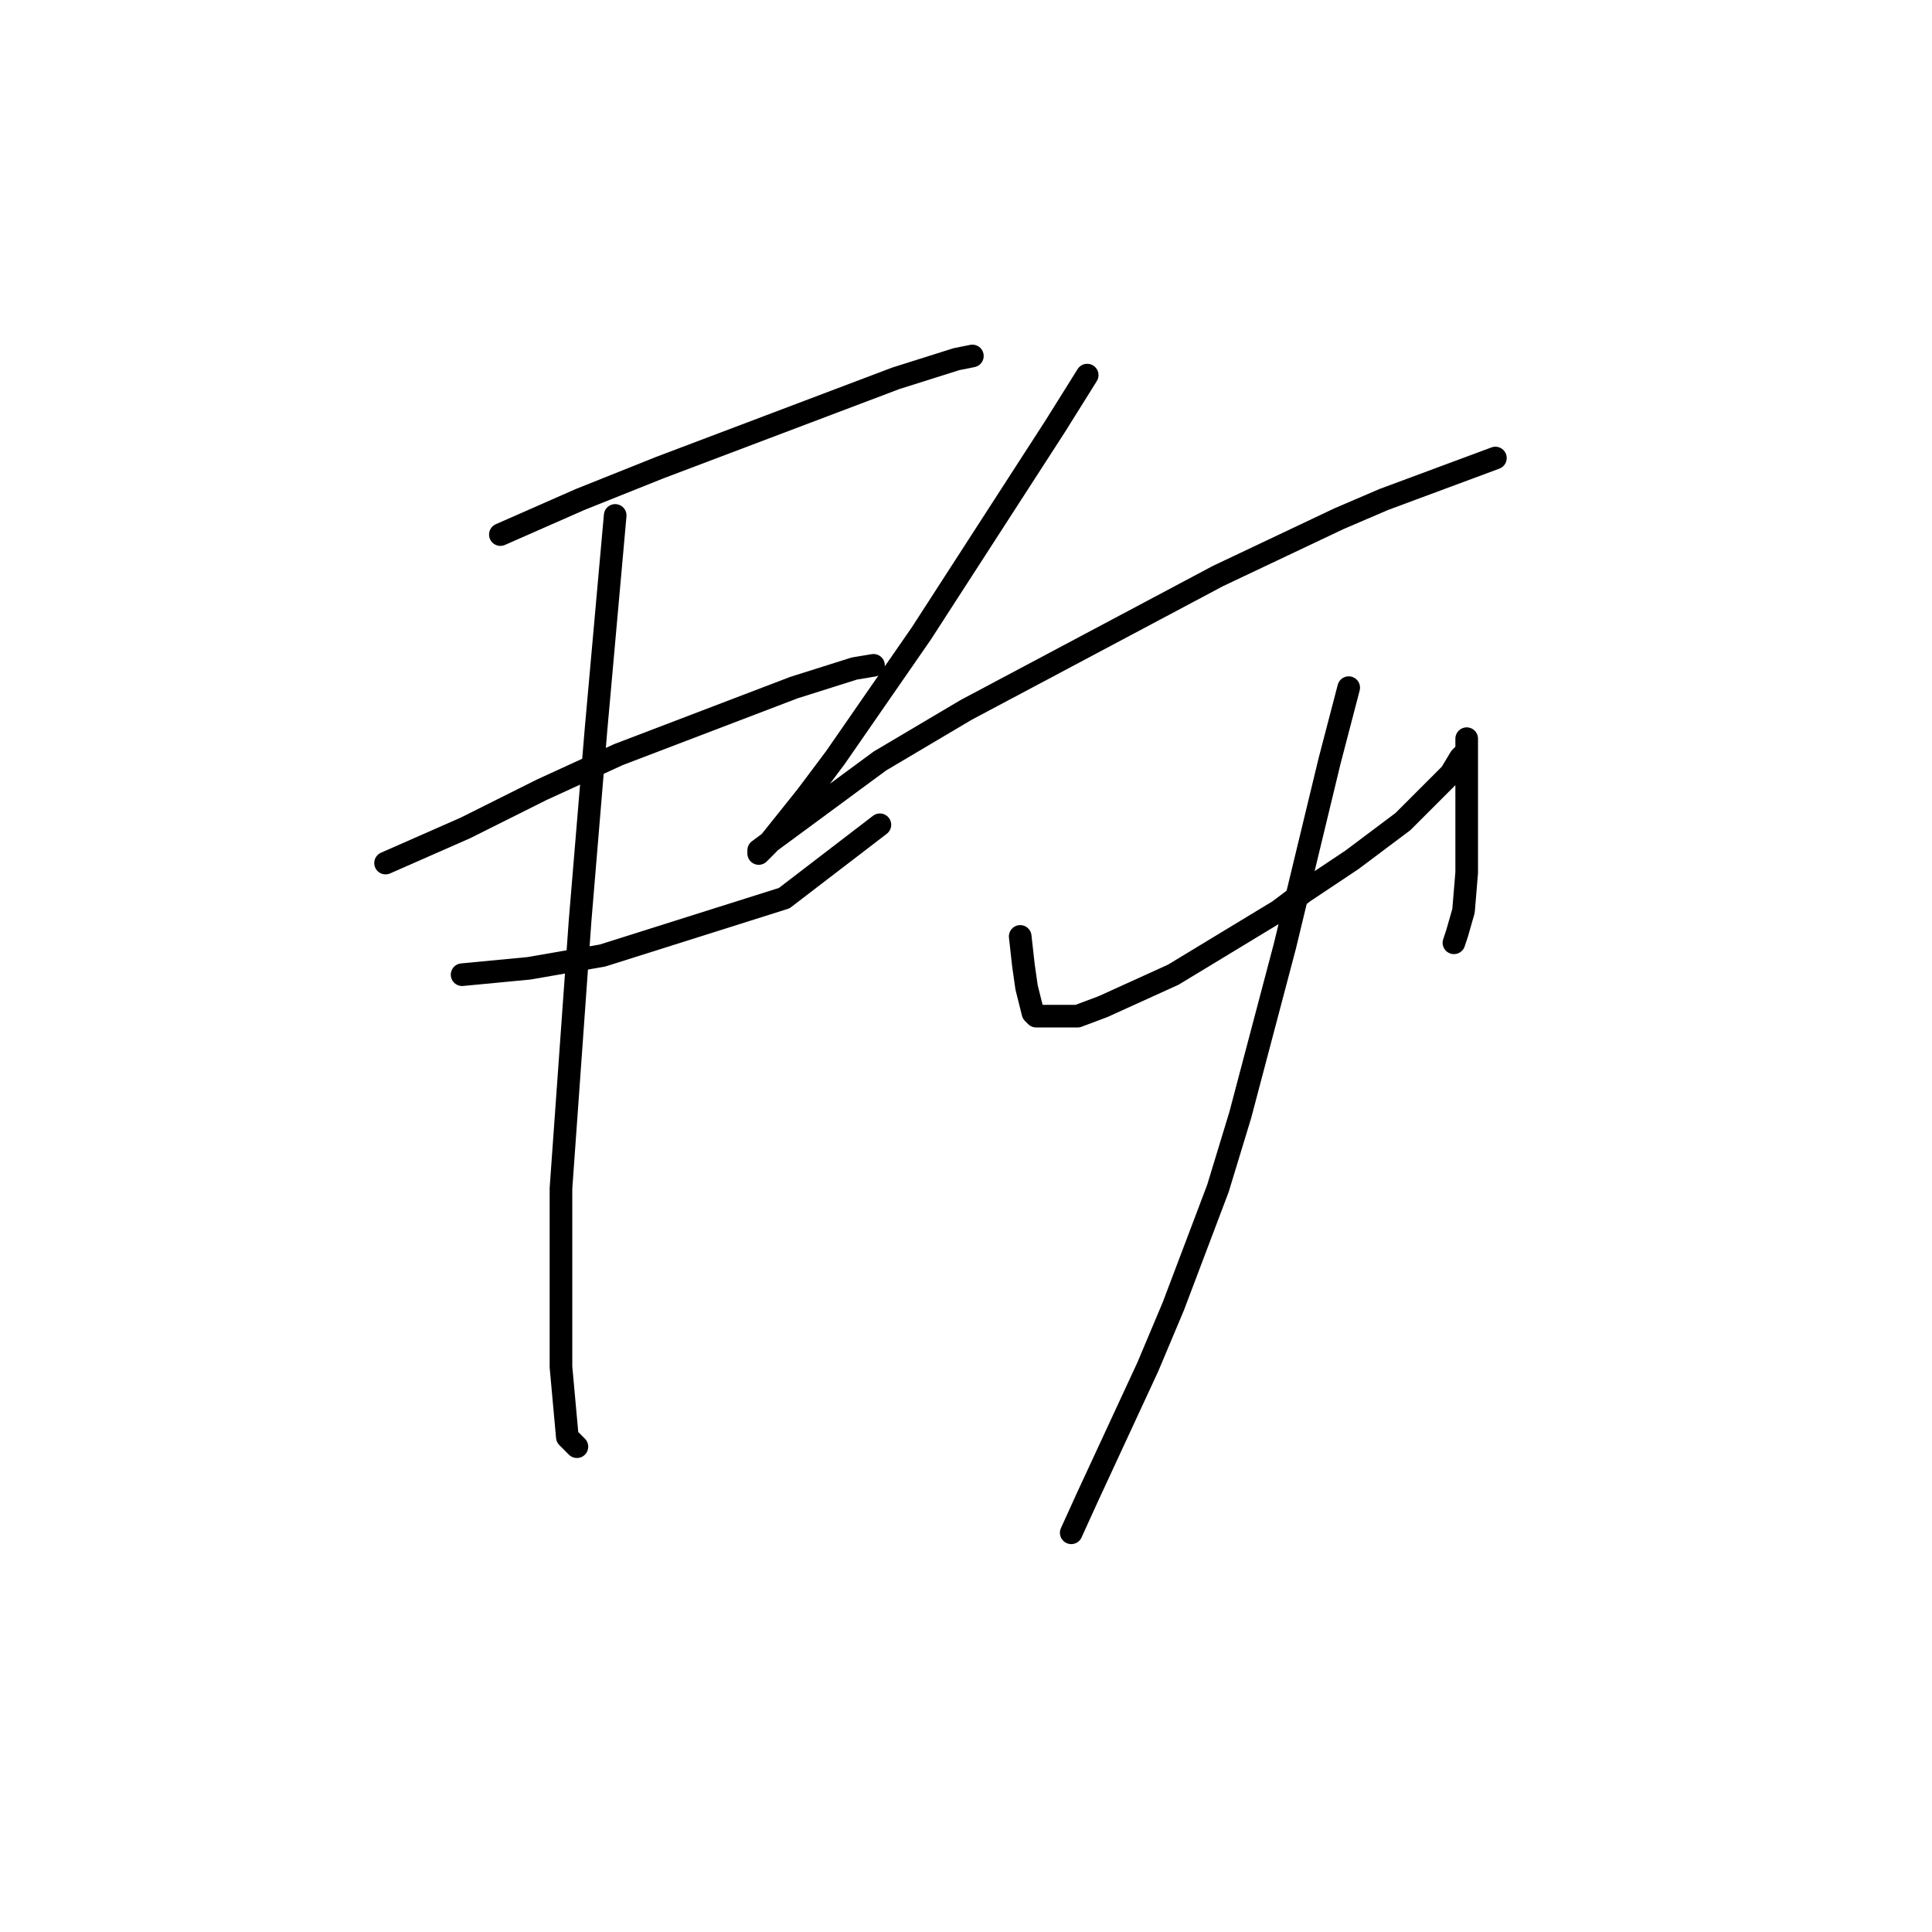 <?xml version="1.0" standalone="no"?>
    <svg width="256" height="256" xmlns="http://www.w3.org/2000/svg" version="1.1">
    <polyline stroke="black" stroke-width="3" stroke-linecap="round" fill="transparent" stroke-linejoin="round" points="66.302 70.834 76.867 66.185 87.431 61.96 118.702 50.127 126.732 47.592 128.844 47.169 128.844 47.169 " />
        <polyline stroke="black" stroke-width="3" stroke-linecap="round" fill="transparent" stroke-linejoin="round" points="51.089 114.36 61.653 109.712 71.796 104.641 81.938 99.992 105.18 91.118 113.209 88.582 115.744 88.16 115.744 88.16 " />
        <polyline stroke="black" stroke-width="3" stroke-linecap="round" fill="transparent" stroke-linejoin="round" points="61.231 129.151 70.105 128.305 79.825 126.615 103.912 119.009 116.59 109.289 116.59 109.289 " />
        <polyline stroke="black" stroke-width="3" stroke-linecap="round" fill="transparent" stroke-linejoin="round" points="81.515 68.298 78.979 96.612 76.867 121.967 74.331 157.464 74.331 181.129 75.176 190.425 76.444 191.693 76.444 191.693 " />
        <polyline stroke="black" stroke-width="3" stroke-linecap="round" fill="transparent" stroke-linejoin="round" points="144.058 49.705 139.832 56.466 122.083 83.934 110.673 100.415 106.87 105.486 101.799 111.825 100.531 113.092 100.531 112.67 116.59 100.837 127.999 94.076 161.384 76.327 177.442 68.721 183.358 66.185 198.148 60.692 198.148 60.692 " />
        <polyline stroke="black" stroke-width="3" stroke-linecap="round" fill="transparent" stroke-linejoin="round" points="135.183 124.08 135.606 127.883 136.028 130.841 136.874 134.222 137.296 134.644 142.79 134.644 146.171 133.376 155.467 129.151 169.413 120.699 172.793 118.163 179.132 113.938 185.893 108.867 187.584 107.176 191.387 103.373 192.232 102.528 193.5 100.415 194.345 99.57 194.345 98.724 194.345 97.879 194.345 98.302 194.345 102.105 194.345 108.867 194.345 115.628 193.923 120.699 193.077 123.657 192.655 124.925 192.655 124.925 " />
        <polyline stroke="black" stroke-width="3" stroke-linecap="round" fill="transparent" stroke-linejoin="round" points="178.71 91.118 176.174 100.837 170.258 125.347 164.342 147.744 161.384 157.464 155.467 173.099 152.087 181.129 144.058 198.455 141.945 203.103 141.945 203.103 " />
        </svg>